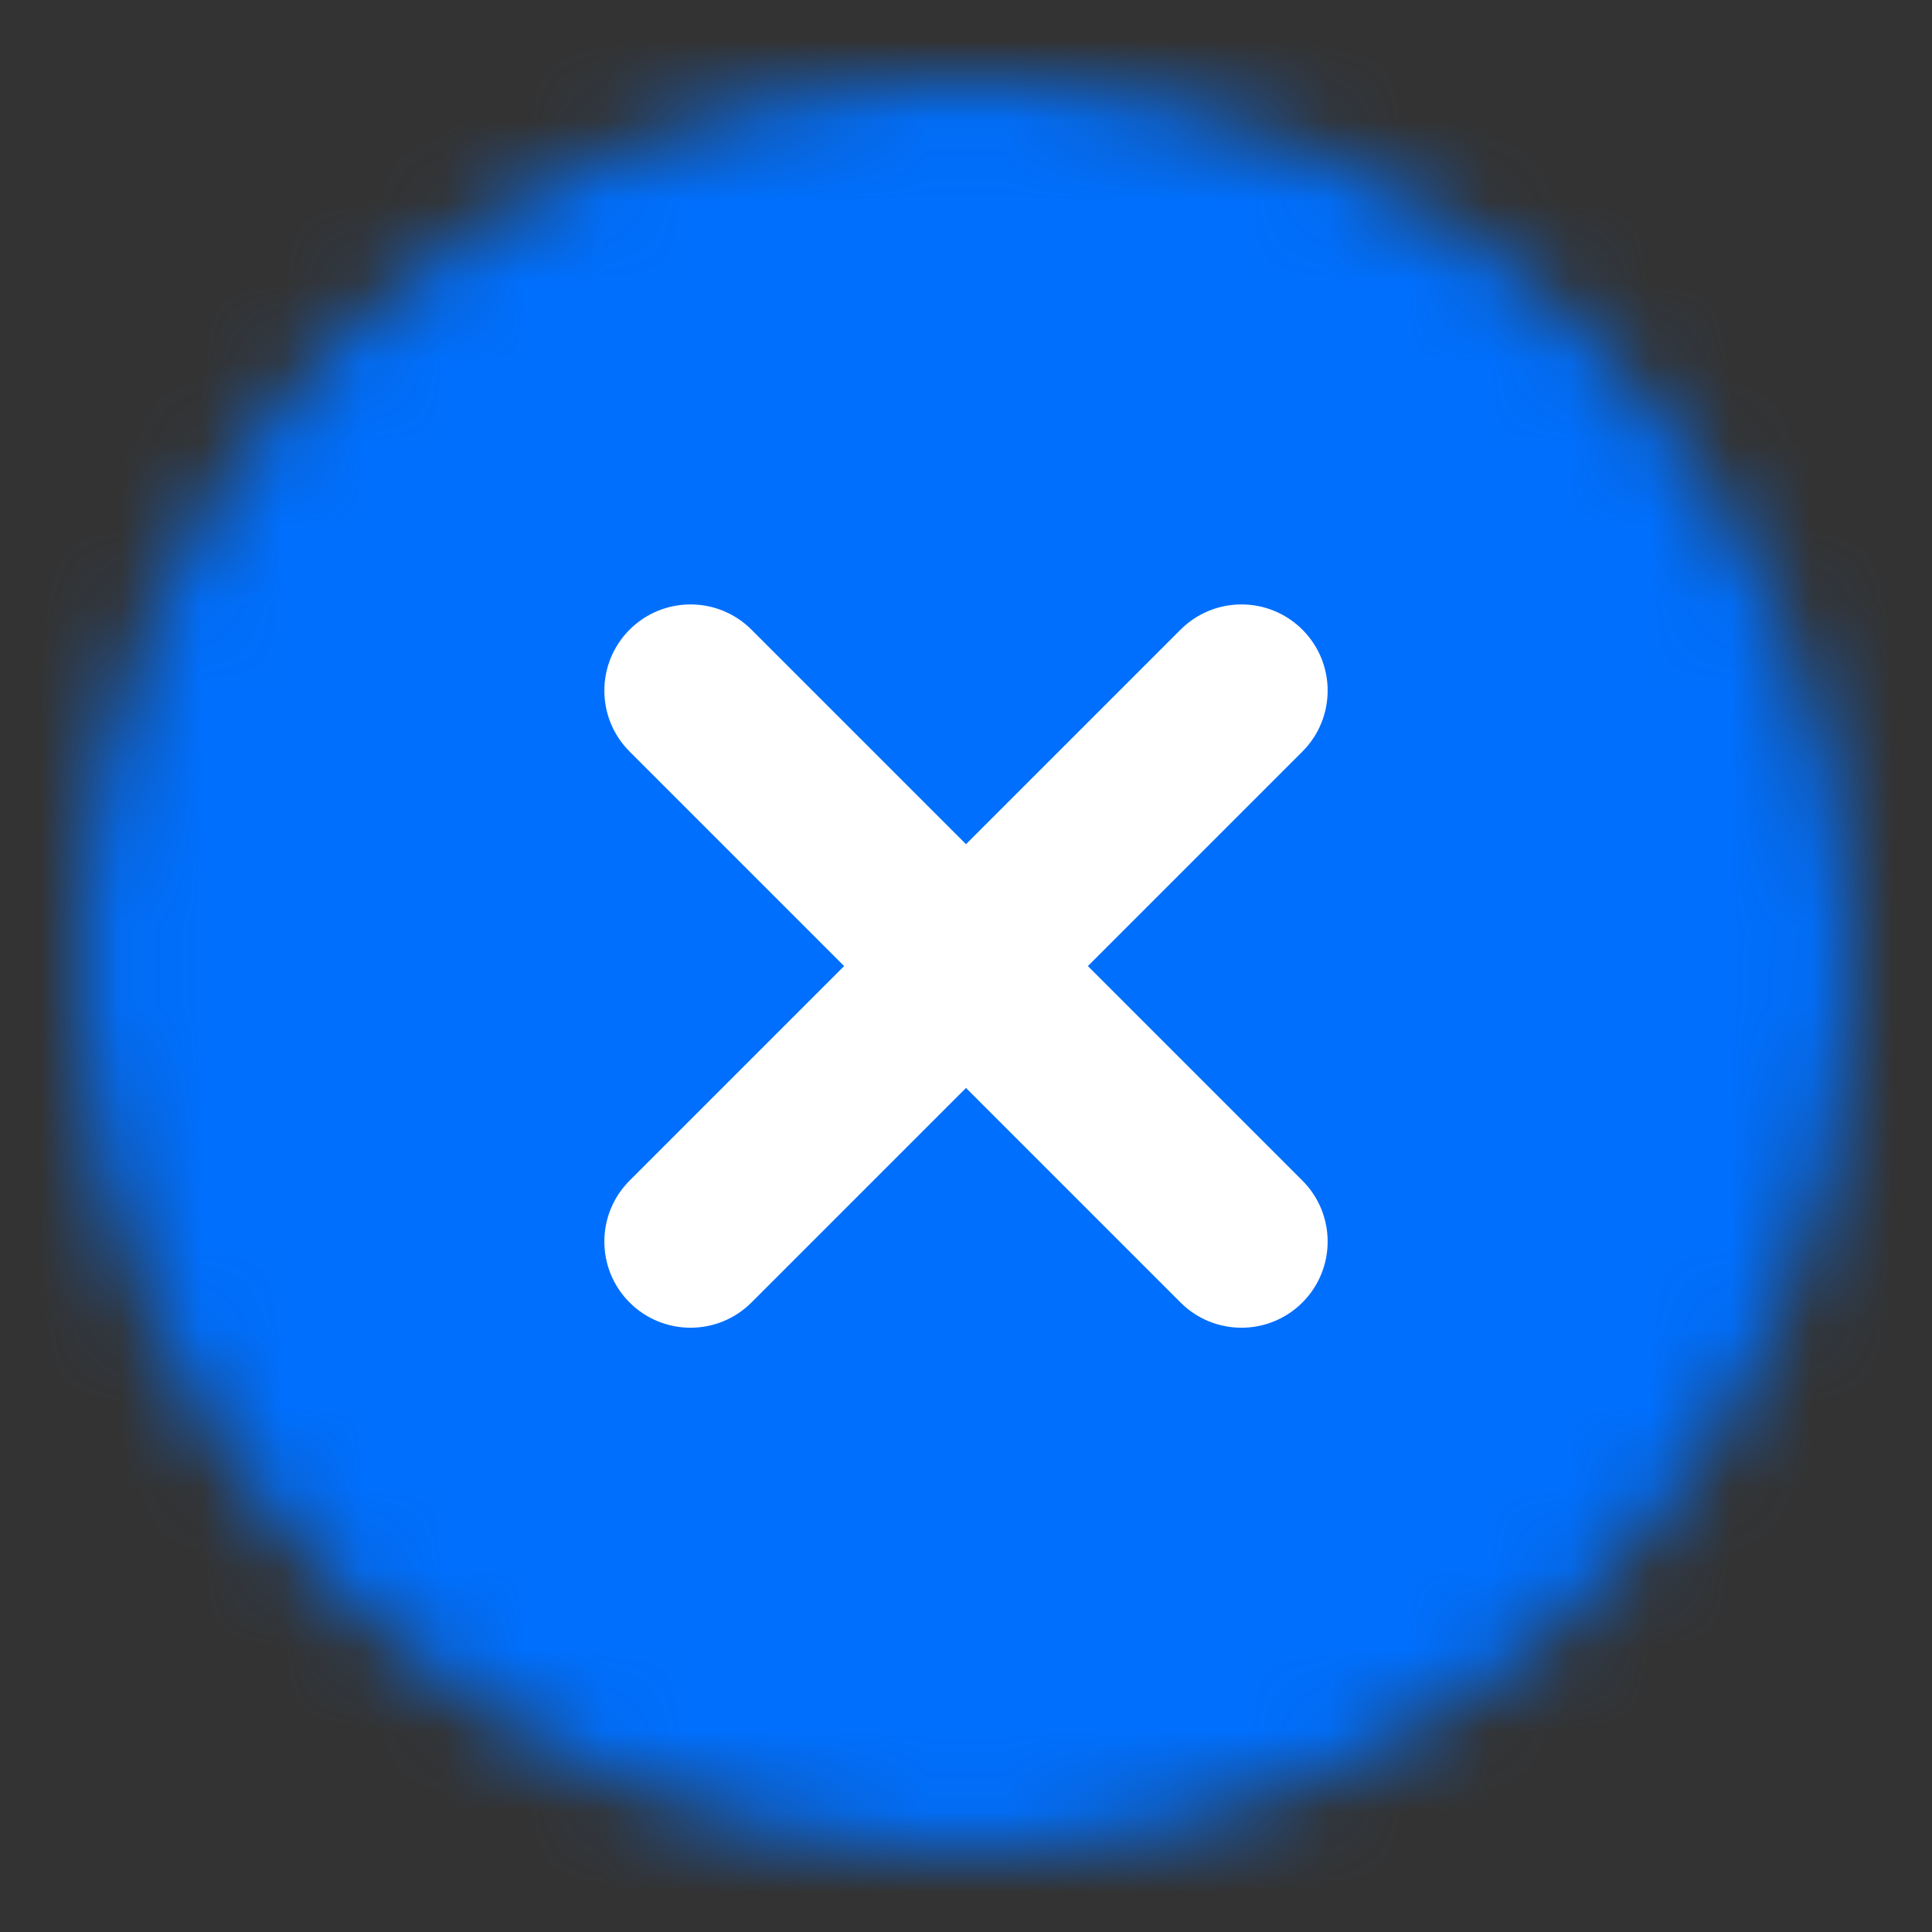 <svg width="24" height="24" viewBox="0 0 24 24" fill="none" xmlns="http://www.w3.org/2000/svg">
<rect x="0" y="0" width="24" height="24" fill="#333333" stroke="none"/>
<mask id="mask0_4023_17570" style="mask-type:alpha" maskUnits="userSpaceOnUse" x="1" y="1" width="22" height="23">
<circle cx="12" cy="12.001" r="11" fill="#D9D9D9"/>
</mask>
<g mask="url(#mask0_4023_17570)">
<rect y="0.001" width="24" height="24" fill="#006FFD"/>
</g>
<path d="M9.335 7.822C8.917 7.404 8.239 7.404 7.821 7.822C7.403 8.24 7.403 8.918 7.821 9.336L10.486 12.001L7.821 14.666C7.403 15.084 7.403 15.762 7.821 16.18C8.239 16.598 8.917 16.598 9.335 16.18L12 13.515L14.665 16.18C15.083 16.598 15.761 16.598 16.179 16.18C16.597 15.762 16.597 15.084 16.179 14.666L13.514 12.001L16.179 9.336C16.597 8.918 16.597 8.24 16.179 7.822C15.761 7.404 15.083 7.404 14.665 7.822L12 10.487L9.335 7.822Z" fill="white"/>
</svg>
